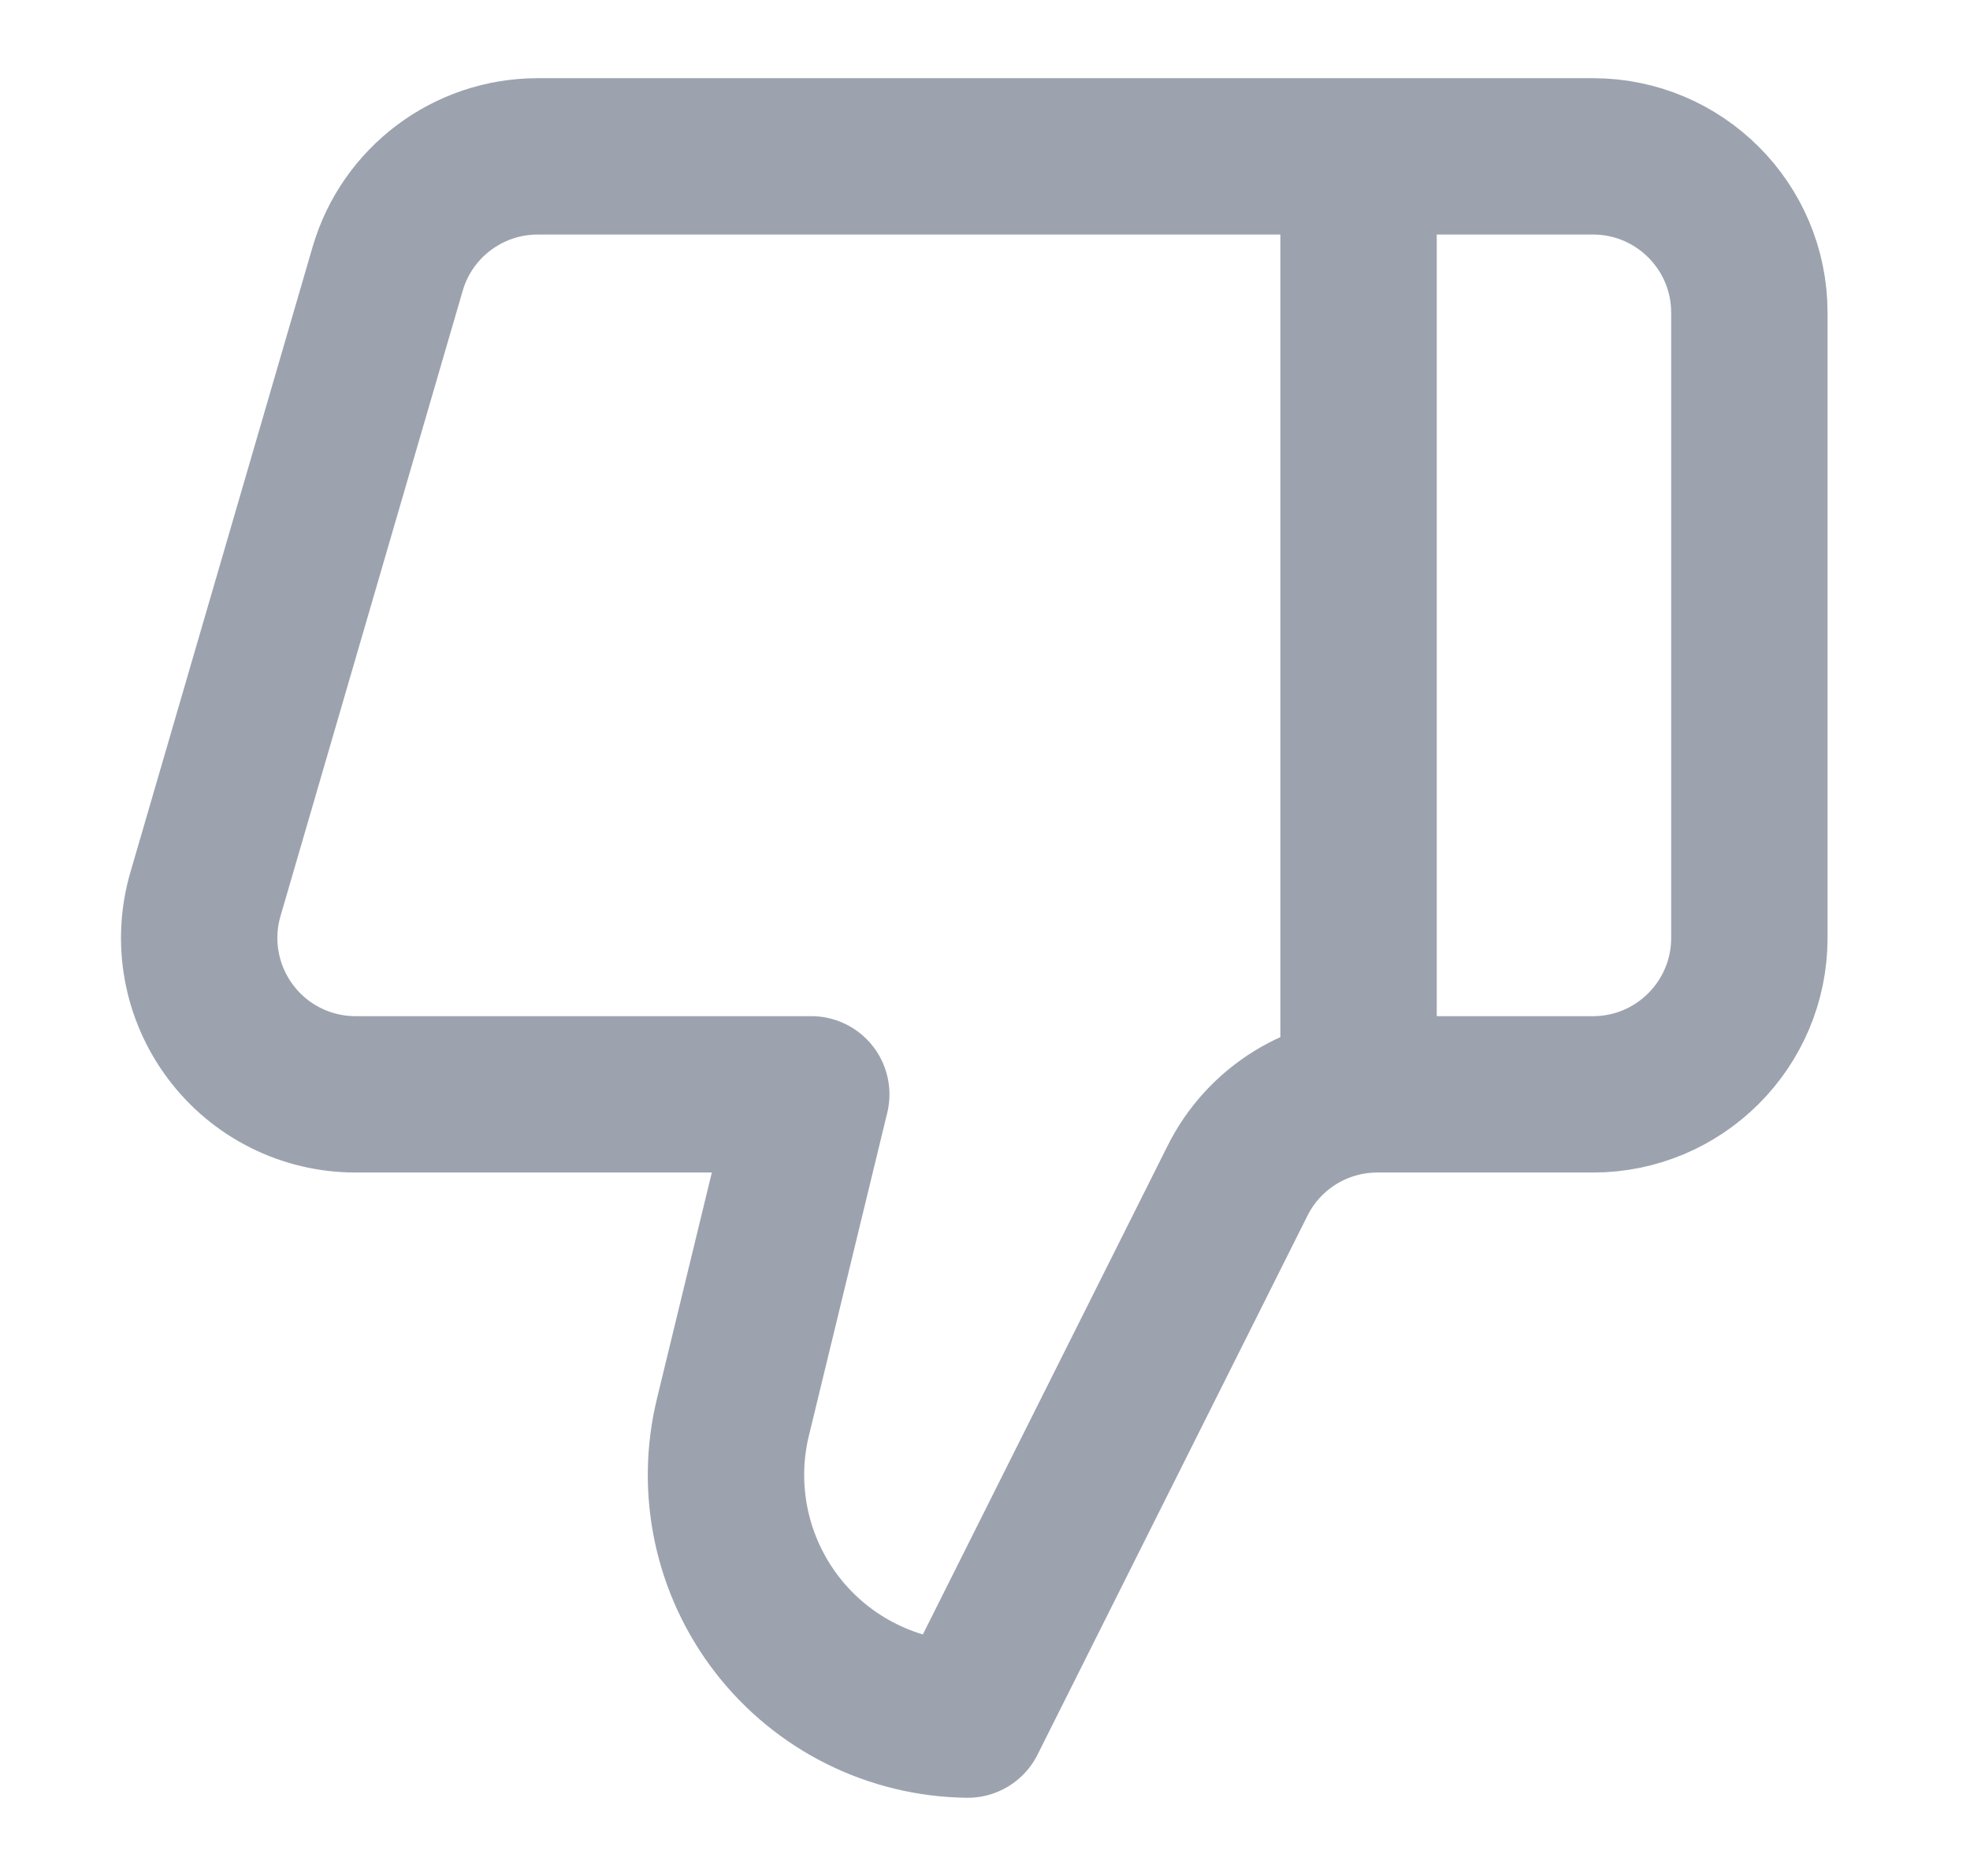 <svg width="21" height="20" viewBox="0 0 21 20" fill="none" xmlns="http://www.w3.org/2000/svg">
<path d="M14.482 11.667V1.667M7.815 15.1L8.648 11.667H3.79C3.265 11.667 2.771 11.42 2.457 11C2.142 10.58 2.043 10.037 2.19 9.533L4.132 2.867C4.339 2.156 4.991 1.667 5.732 1.667H16.982C17.901 1.667 18.648 2.413 18.648 3.333V10C18.648 10.92 17.901 11.667 16.982 11.667H14.682C14.049 11.667 13.471 12.025 13.19 12.592L10.315 18.333C9.519 18.323 8.771 17.951 8.284 17.321C7.797 16.691 7.624 15.873 7.815 15.1" stroke="#9CA3AF" stroke-width="1.667" stroke-linecap="round" stroke-linejoin="round"/>
</svg>
